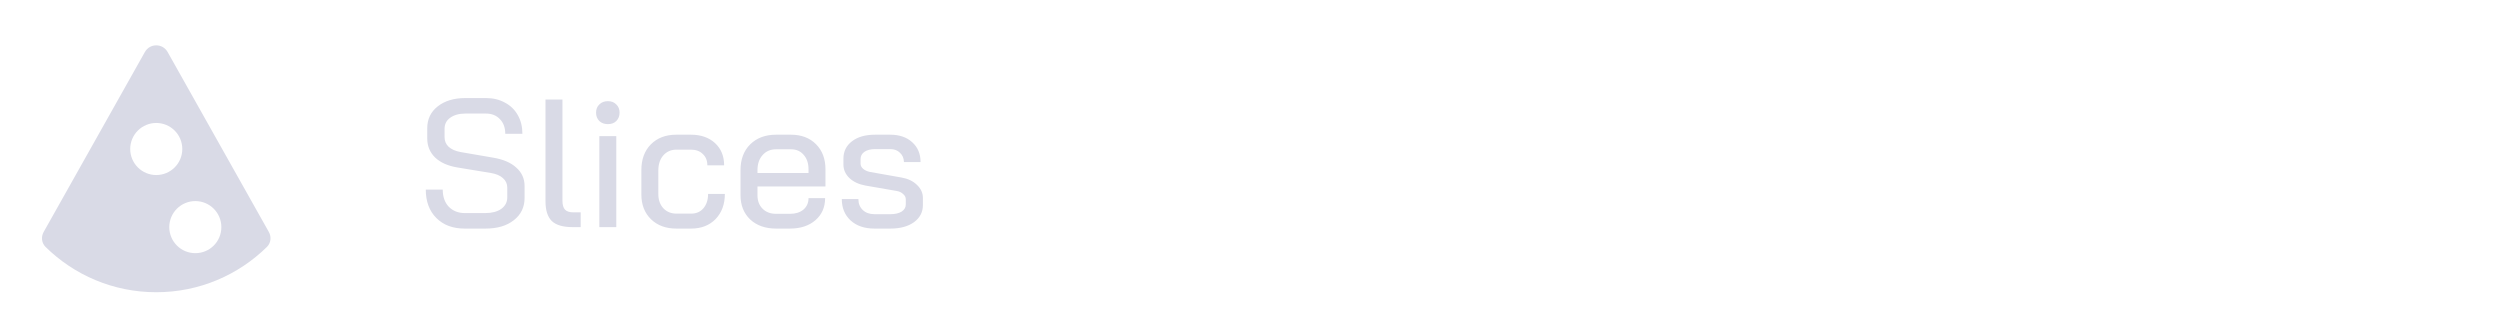 <svg width="192" height="25" viewBox="0 0 192 25" fill="none" xmlns="http://www.w3.org/2000/svg">
<path d="M12 9.443C12.53 9.443 13.039 9.654 13.414 10.029C13.789 10.404 14 10.913 14 11.443C14 12.553 13.1 13.443 12 13.443C11.47 13.443 10.961 13.232 10.586 12.857C10.211 12.482 10 11.974 10 11.443C10 10.913 10.211 10.404 10.586 10.029C10.961 9.654 11.47 9.443 12 9.443ZM17 17.443C17 18.553 16.11 19.443 15 19.443C14.47 19.443 13.961 19.233 13.586 18.857C13.211 18.482 13 17.974 13 17.443C13 16.913 13.211 16.404 13.586 16.029C13.961 15.654 14.47 15.443 15 15.443C16.11 15.443 17 16.343 17 17.443ZM12 22.443C15.312 22.443 18.305 21.118 20.501 18.963C20.808 18.661 20.858 18.19 20.647 17.815L12.872 3.993C12.489 3.313 11.511 3.313 11.128 3.993L3.352 17.817C3.142 18.191 3.191 18.661 3.497 18.962C5.686 21.118 8.688 22.443 12 22.443Z" fill="#D9DAE6"/>
<path d="M35.682 17.555C34.777 17.555 34.053 17.285 33.512 16.743C32.971 16.202 32.7 15.474 32.7 14.559H34.002C34.002 15.11 34.156 15.549 34.464 15.875C34.781 16.202 35.197 16.365 35.71 16.365H37.264C37.777 16.365 38.188 16.258 38.496 16.043C38.804 15.819 38.958 15.525 38.958 15.161V14.405C38.958 14.116 38.846 13.873 38.622 13.677C38.407 13.481 38.099 13.351 37.698 13.285L35.15 12.865C34.403 12.744 33.825 12.487 33.414 12.095C33.013 11.703 32.812 11.213 32.812 10.625V9.855C32.812 9.155 33.078 8.595 33.61 8.175C34.151 7.746 34.861 7.531 35.738 7.531H37.32C37.871 7.531 38.356 7.648 38.776 7.881C39.205 8.105 39.537 8.427 39.77 8.847C40.003 9.258 40.12 9.734 40.12 10.275H38.804C38.804 9.809 38.669 9.435 38.398 9.155C38.127 8.866 37.768 8.721 37.32 8.721H35.738C35.262 8.721 34.875 8.829 34.576 9.043C34.287 9.249 34.142 9.533 34.142 9.897V10.527C34.142 10.826 34.245 11.073 34.45 11.269C34.665 11.465 34.968 11.601 35.36 11.675L37.88 12.109C38.655 12.24 39.247 12.496 39.658 12.879C40.078 13.252 40.288 13.724 40.288 14.293V15.203C40.288 15.912 40.013 16.482 39.462 16.911C38.921 17.34 38.197 17.555 37.292 17.555H35.682ZM43.98 17.443C43.243 17.443 42.711 17.289 42.384 16.981C42.057 16.664 41.894 16.155 41.894 15.455V7.643H43.196V15.413C43.196 15.73 43.261 15.959 43.392 16.099C43.523 16.239 43.737 16.309 44.036 16.309H44.596V17.443H43.98ZM46.687 9.533C46.416 9.533 46.197 9.454 46.029 9.295C45.861 9.127 45.777 8.913 45.777 8.651C45.777 8.39 45.861 8.18 46.029 8.021C46.197 7.853 46.416 7.769 46.687 7.769C46.958 7.769 47.172 7.853 47.331 8.021C47.499 8.18 47.583 8.39 47.583 8.651C47.583 8.913 47.499 9.127 47.331 9.295C47.172 9.454 46.958 9.533 46.687 9.533ZM46.029 10.457H47.331V17.443H46.029V10.457ZM51.945 17.555C51.142 17.555 50.493 17.317 49.999 16.841C49.504 16.356 49.257 15.721 49.257 14.937V13.061C49.257 12.24 49.499 11.582 49.985 11.087C50.479 10.592 51.128 10.345 51.931 10.345H53.065C53.83 10.345 54.446 10.56 54.913 10.989C55.379 11.418 55.613 11.988 55.613 12.697H54.325C54.325 12.333 54.208 12.044 53.975 11.829C53.751 11.605 53.447 11.493 53.065 11.493H51.945C51.534 11.493 51.198 11.643 50.937 11.941C50.685 12.23 50.559 12.618 50.559 13.103V14.895C50.559 15.352 50.689 15.721 50.951 16.001C51.212 16.272 51.548 16.407 51.959 16.407H53.079C53.471 16.407 53.783 16.272 54.017 16.001C54.259 15.721 54.381 15.352 54.381 14.895H55.669C55.669 15.688 55.431 16.332 54.955 16.827C54.479 17.312 53.853 17.555 53.079 17.555H51.945ZM59.602 17.555C58.781 17.555 58.118 17.322 57.614 16.855C57.119 16.379 56.872 15.758 56.872 14.993V13.061C56.872 12.24 57.119 11.582 57.614 11.087C58.118 10.592 58.781 10.345 59.602 10.345H60.75C61.543 10.345 62.182 10.588 62.668 11.073C63.153 11.559 63.396 12.203 63.396 13.005V14.321H58.174V14.993C58.174 15.422 58.304 15.768 58.566 16.029C58.827 16.291 59.172 16.421 59.602 16.421H60.68C61.1 16.421 61.441 16.314 61.702 16.099C61.963 15.875 62.094 15.581 62.094 15.217H63.368C63.368 15.917 63.12 16.482 62.626 16.911C62.131 17.34 61.478 17.555 60.666 17.555H59.602ZM62.094 13.285V13.005C62.094 12.539 61.968 12.165 61.716 11.885C61.473 11.605 61.151 11.465 60.75 11.465H59.602C59.172 11.465 58.827 11.614 58.566 11.913C58.304 12.203 58.174 12.59 58.174 13.075V13.285H62.094ZM67.156 17.555C66.4 17.555 65.793 17.35 65.335 16.939C64.878 16.519 64.65 15.969 64.65 15.287H65.924C65.924 15.633 66.035 15.912 66.26 16.127C66.484 16.342 66.782 16.449 67.156 16.449H68.388C68.742 16.449 69.027 16.384 69.242 16.253C69.456 16.113 69.564 15.931 69.564 15.707V15.301C69.564 15.152 69.498 15.021 69.368 14.909C69.246 14.788 69.088 14.709 68.891 14.671L66.469 14.251C65.956 14.158 65.546 13.966 65.237 13.677C64.93 13.379 64.775 13.033 64.775 12.641V12.179C64.775 11.629 64.995 11.185 65.433 10.849C65.872 10.513 66.46 10.345 67.198 10.345H68.374C69.073 10.345 69.633 10.537 70.053 10.919C70.483 11.302 70.698 11.81 70.698 12.445H69.424C69.414 12.146 69.311 11.909 69.115 11.731C68.929 11.544 68.681 11.451 68.374 11.451H67.212C66.866 11.451 66.591 11.521 66.385 11.661C66.189 11.801 66.091 11.988 66.091 12.221V12.571C66.091 12.72 66.157 12.851 66.287 12.963C66.418 13.075 66.586 13.155 66.791 13.201L69.242 13.635C69.727 13.719 70.119 13.906 70.418 14.195C70.725 14.485 70.879 14.82 70.879 15.203V15.749C70.879 16.291 70.651 16.729 70.194 17.065C69.736 17.392 69.134 17.555 68.388 17.555H67.156Z" fill="#D9DAE6"/>
</svg>
